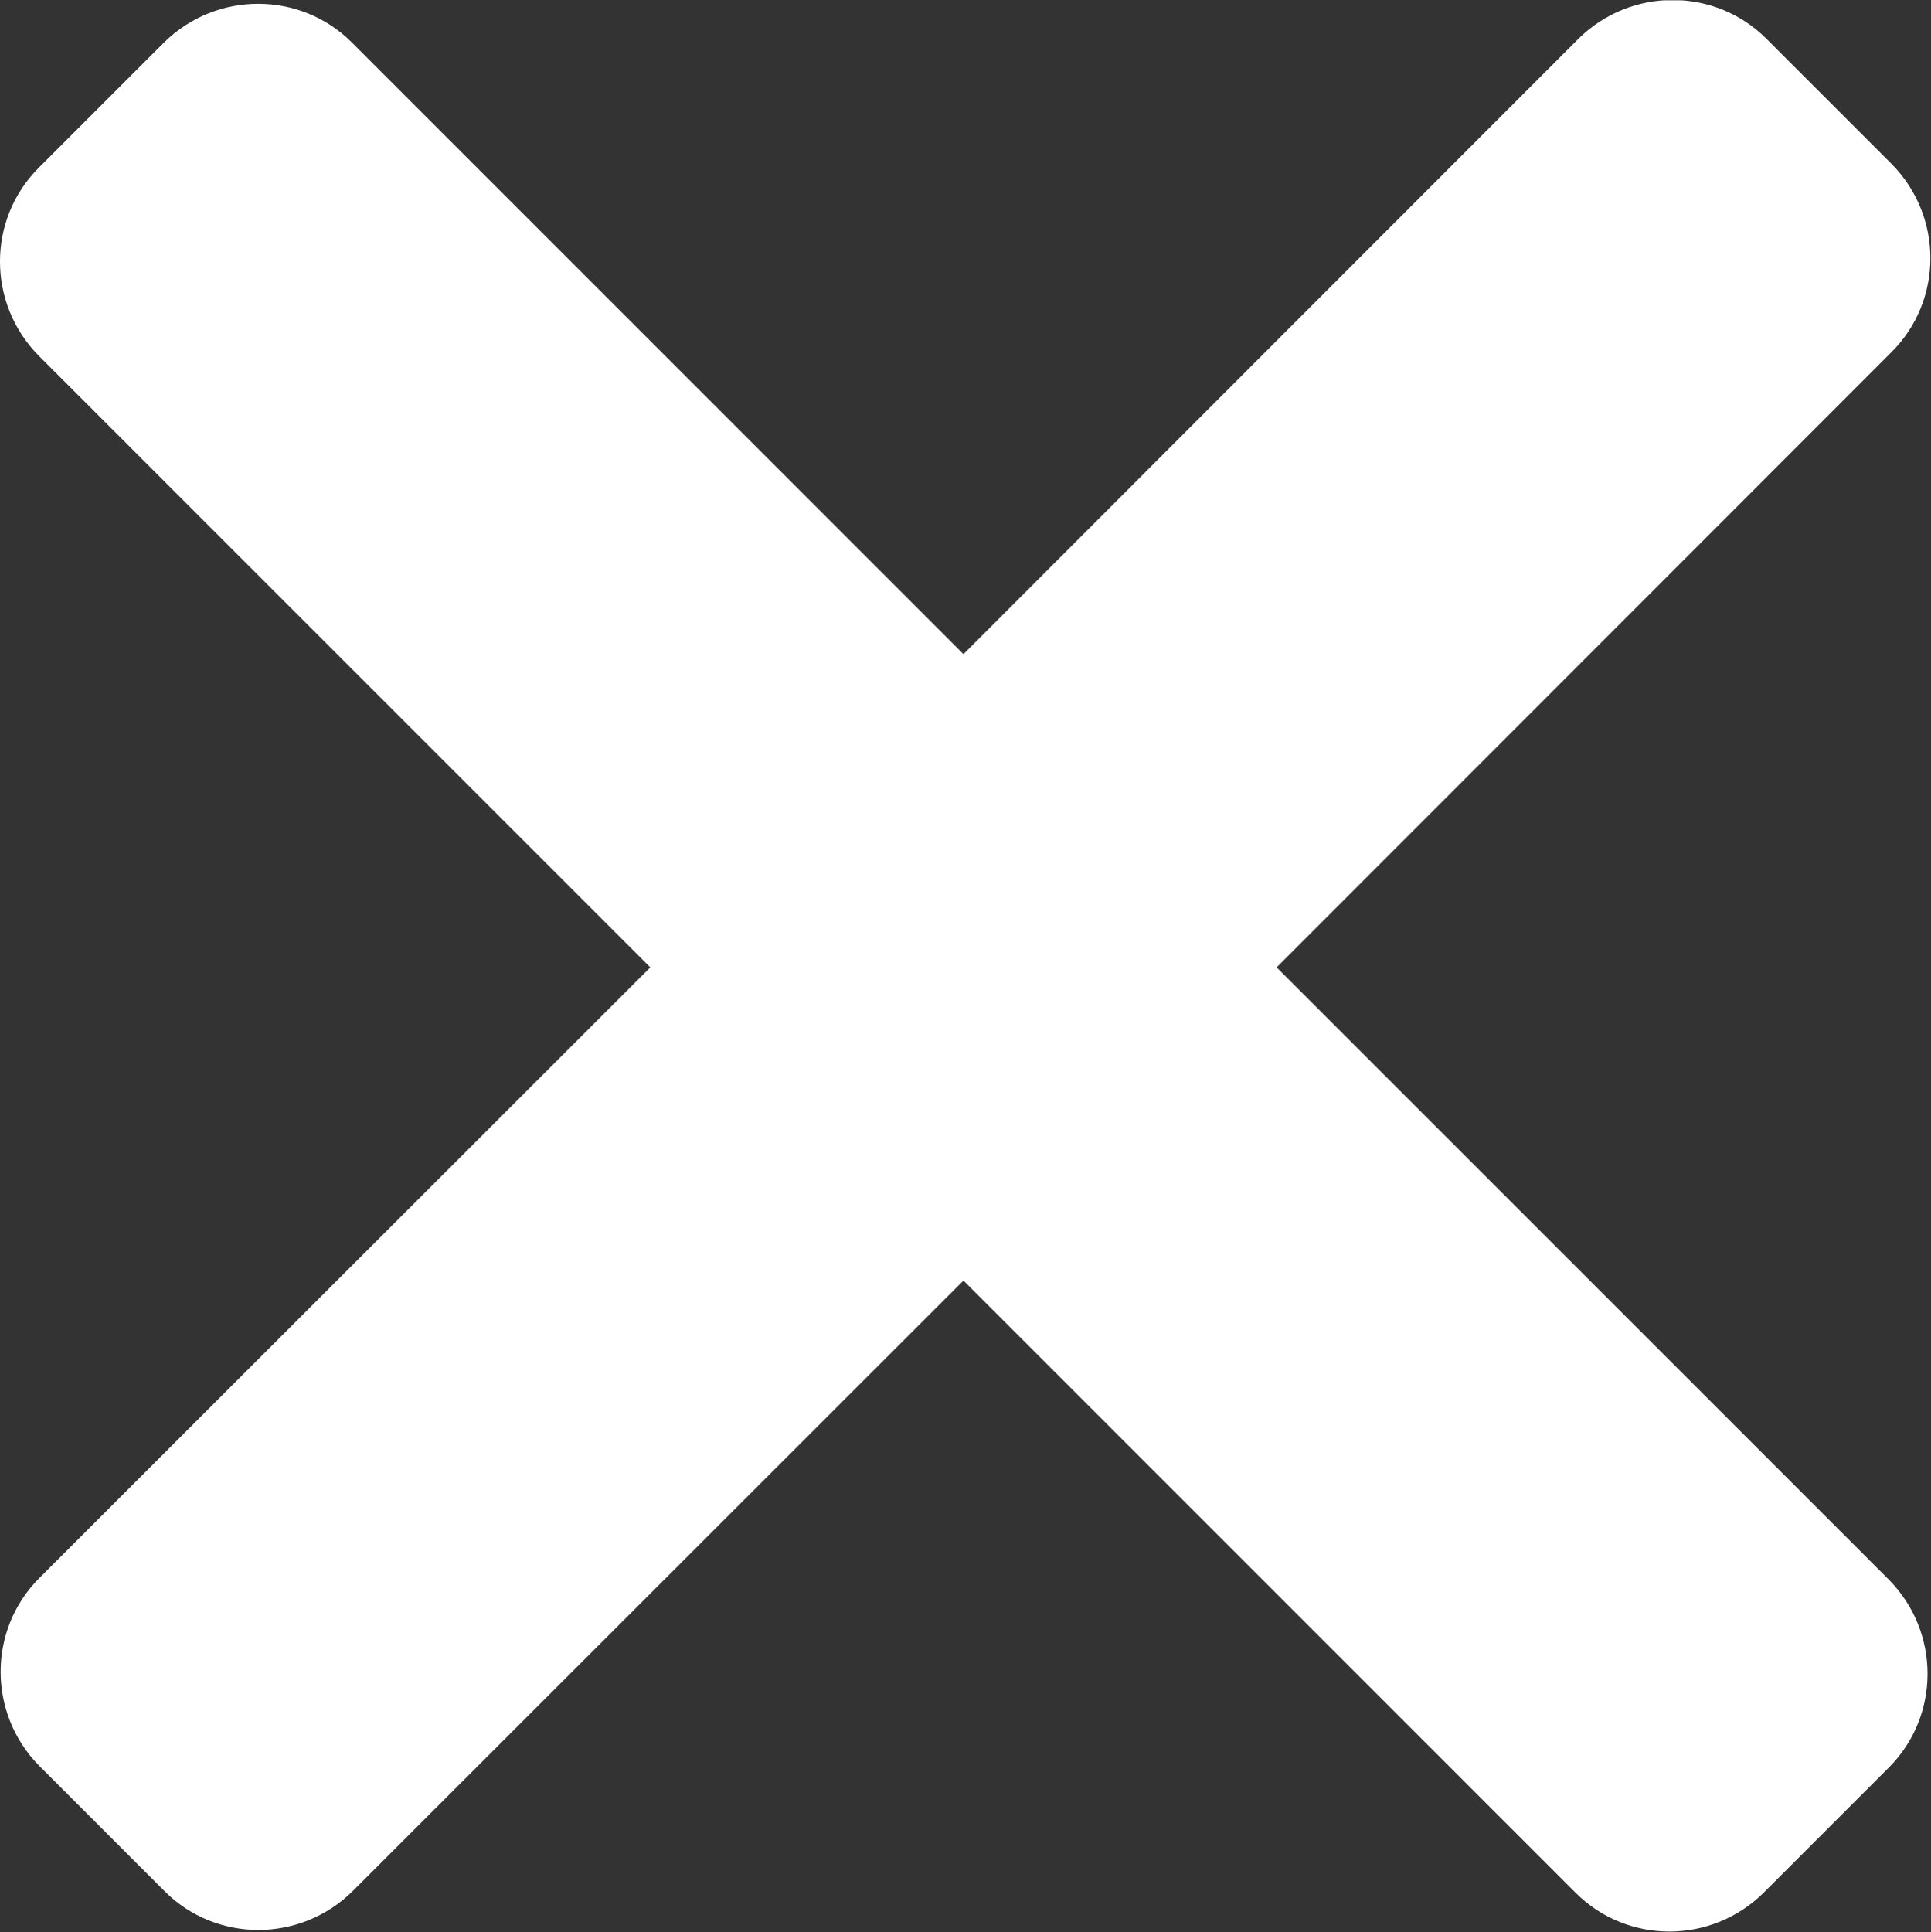 <?xml version="1.0" encoding="utf-8"?>
<!-- Generator: Adobe Illustrator 17.0.0, SVG Export Plug-In . SVG Version: 6.00 Build 0)  -->
<!DOCTYPE svg PUBLIC "-//W3C//DTD SVG 1.1//EN" "http://www.w3.org/Graphics/SVG/1.1/DTD/svg11.dtd">
<svg version="1.1" id="Layer_1" xmlns="http://www.w3.org/2000/svg" xmlns:xlink="http://www.w3.org/1999/xlink" x="0px" y="0px"
	 width="490.801px" height="491.001px" viewBox="0 0 490.801 491.001" enable-background="new 0 0 490.801 491.001"
	 xml:space="preserve">
<rect x="0" y="0" width="490.801" height="491.001" fill="#333333" stroke="none"/>
<g>
	<g>
		<defs>
			<rect id="SVGID_1_" x="0.001" y="0.081" width="490.801" height="490.92"/>
		</defs>
		<clipPath id="SVGID_2_">
			<use xlink:href="#SVGID_1_"  overflow="visible"/>
		</clipPath>
		<path fill="#fff" clip-path="url(#SVGID_2_)" d="M324.481,245.841l156.32-156.4c13.121-13.121,13.121-34.48,0-47.761l-31.84-31.84
			C435.84-3.28,414.481-3.28,401.2,9.84L244.88,166.239L89.442,10.802c-13.121-13.121-34.48-13.121-47.761,0L9.84,42.642
			c-13.121,13.121-13.121,34.48,0,47.757l155.441,155.442L10.001,401.04c-13.121,13.121-13.121,34.481,0,47.762l31.84,31.841
			c13.121,13.12,34.48,13.12,47.762,0l155.277-155.2L400.481,481.04c13.121,13.121,34.48,13.121,47.758,0l31.84-31.84
			c13.121-13.121,13.121-34.48,0-47.758L324.481,245.841z M324.481,245.841"/>
	</g>
</g>
</svg>

